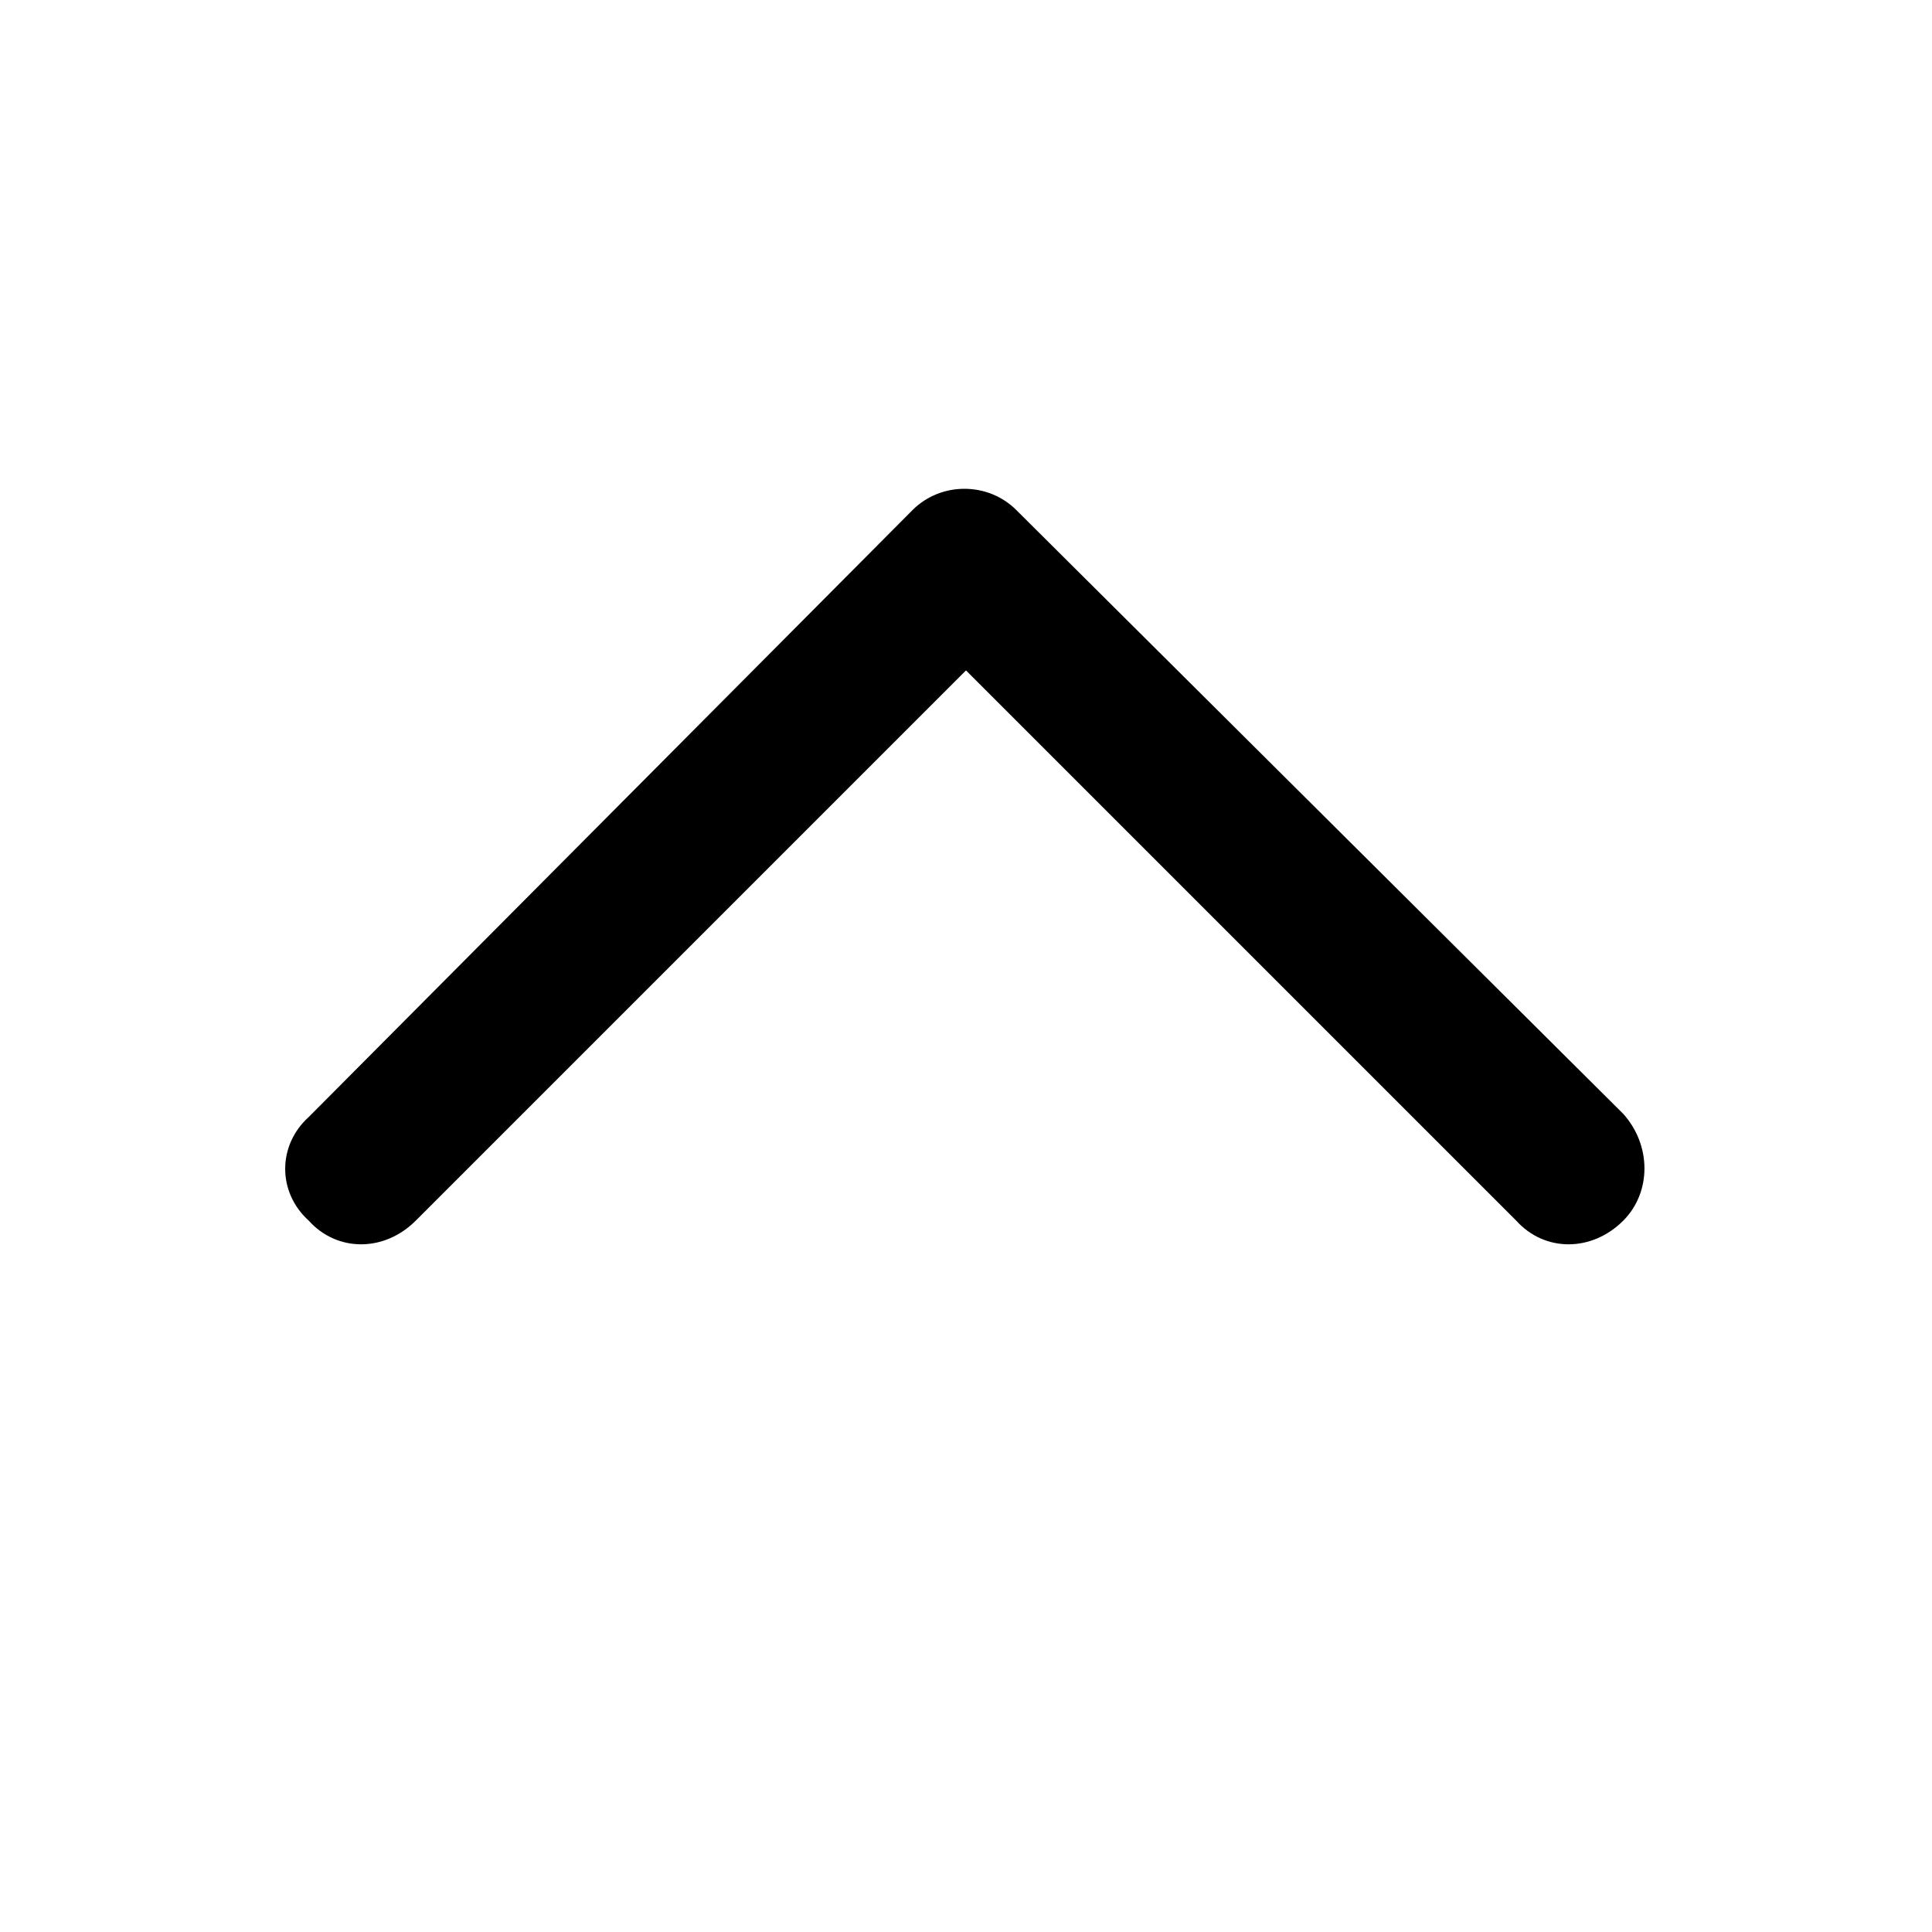 <svg width="24" height="24" viewBox="0 0 24 24" fill="none" xmlns="http://www.w3.org/2000/svg">
<path d="M11.336 6.336C11.688 5.984 12.273 5.984 12.625 6.336L20.164 13.836C20.516 14.227 20.516 14.812 20.164 15.164C19.773 15.555 19.188 15.555 18.836 15.164L12 8.328L5.164 15.164C4.773 15.555 4.188 15.555 3.836 15.164C3.445 14.812 3.445 14.227 3.836 13.875L11.336 6.336Z" fill="black"/>
</svg>
